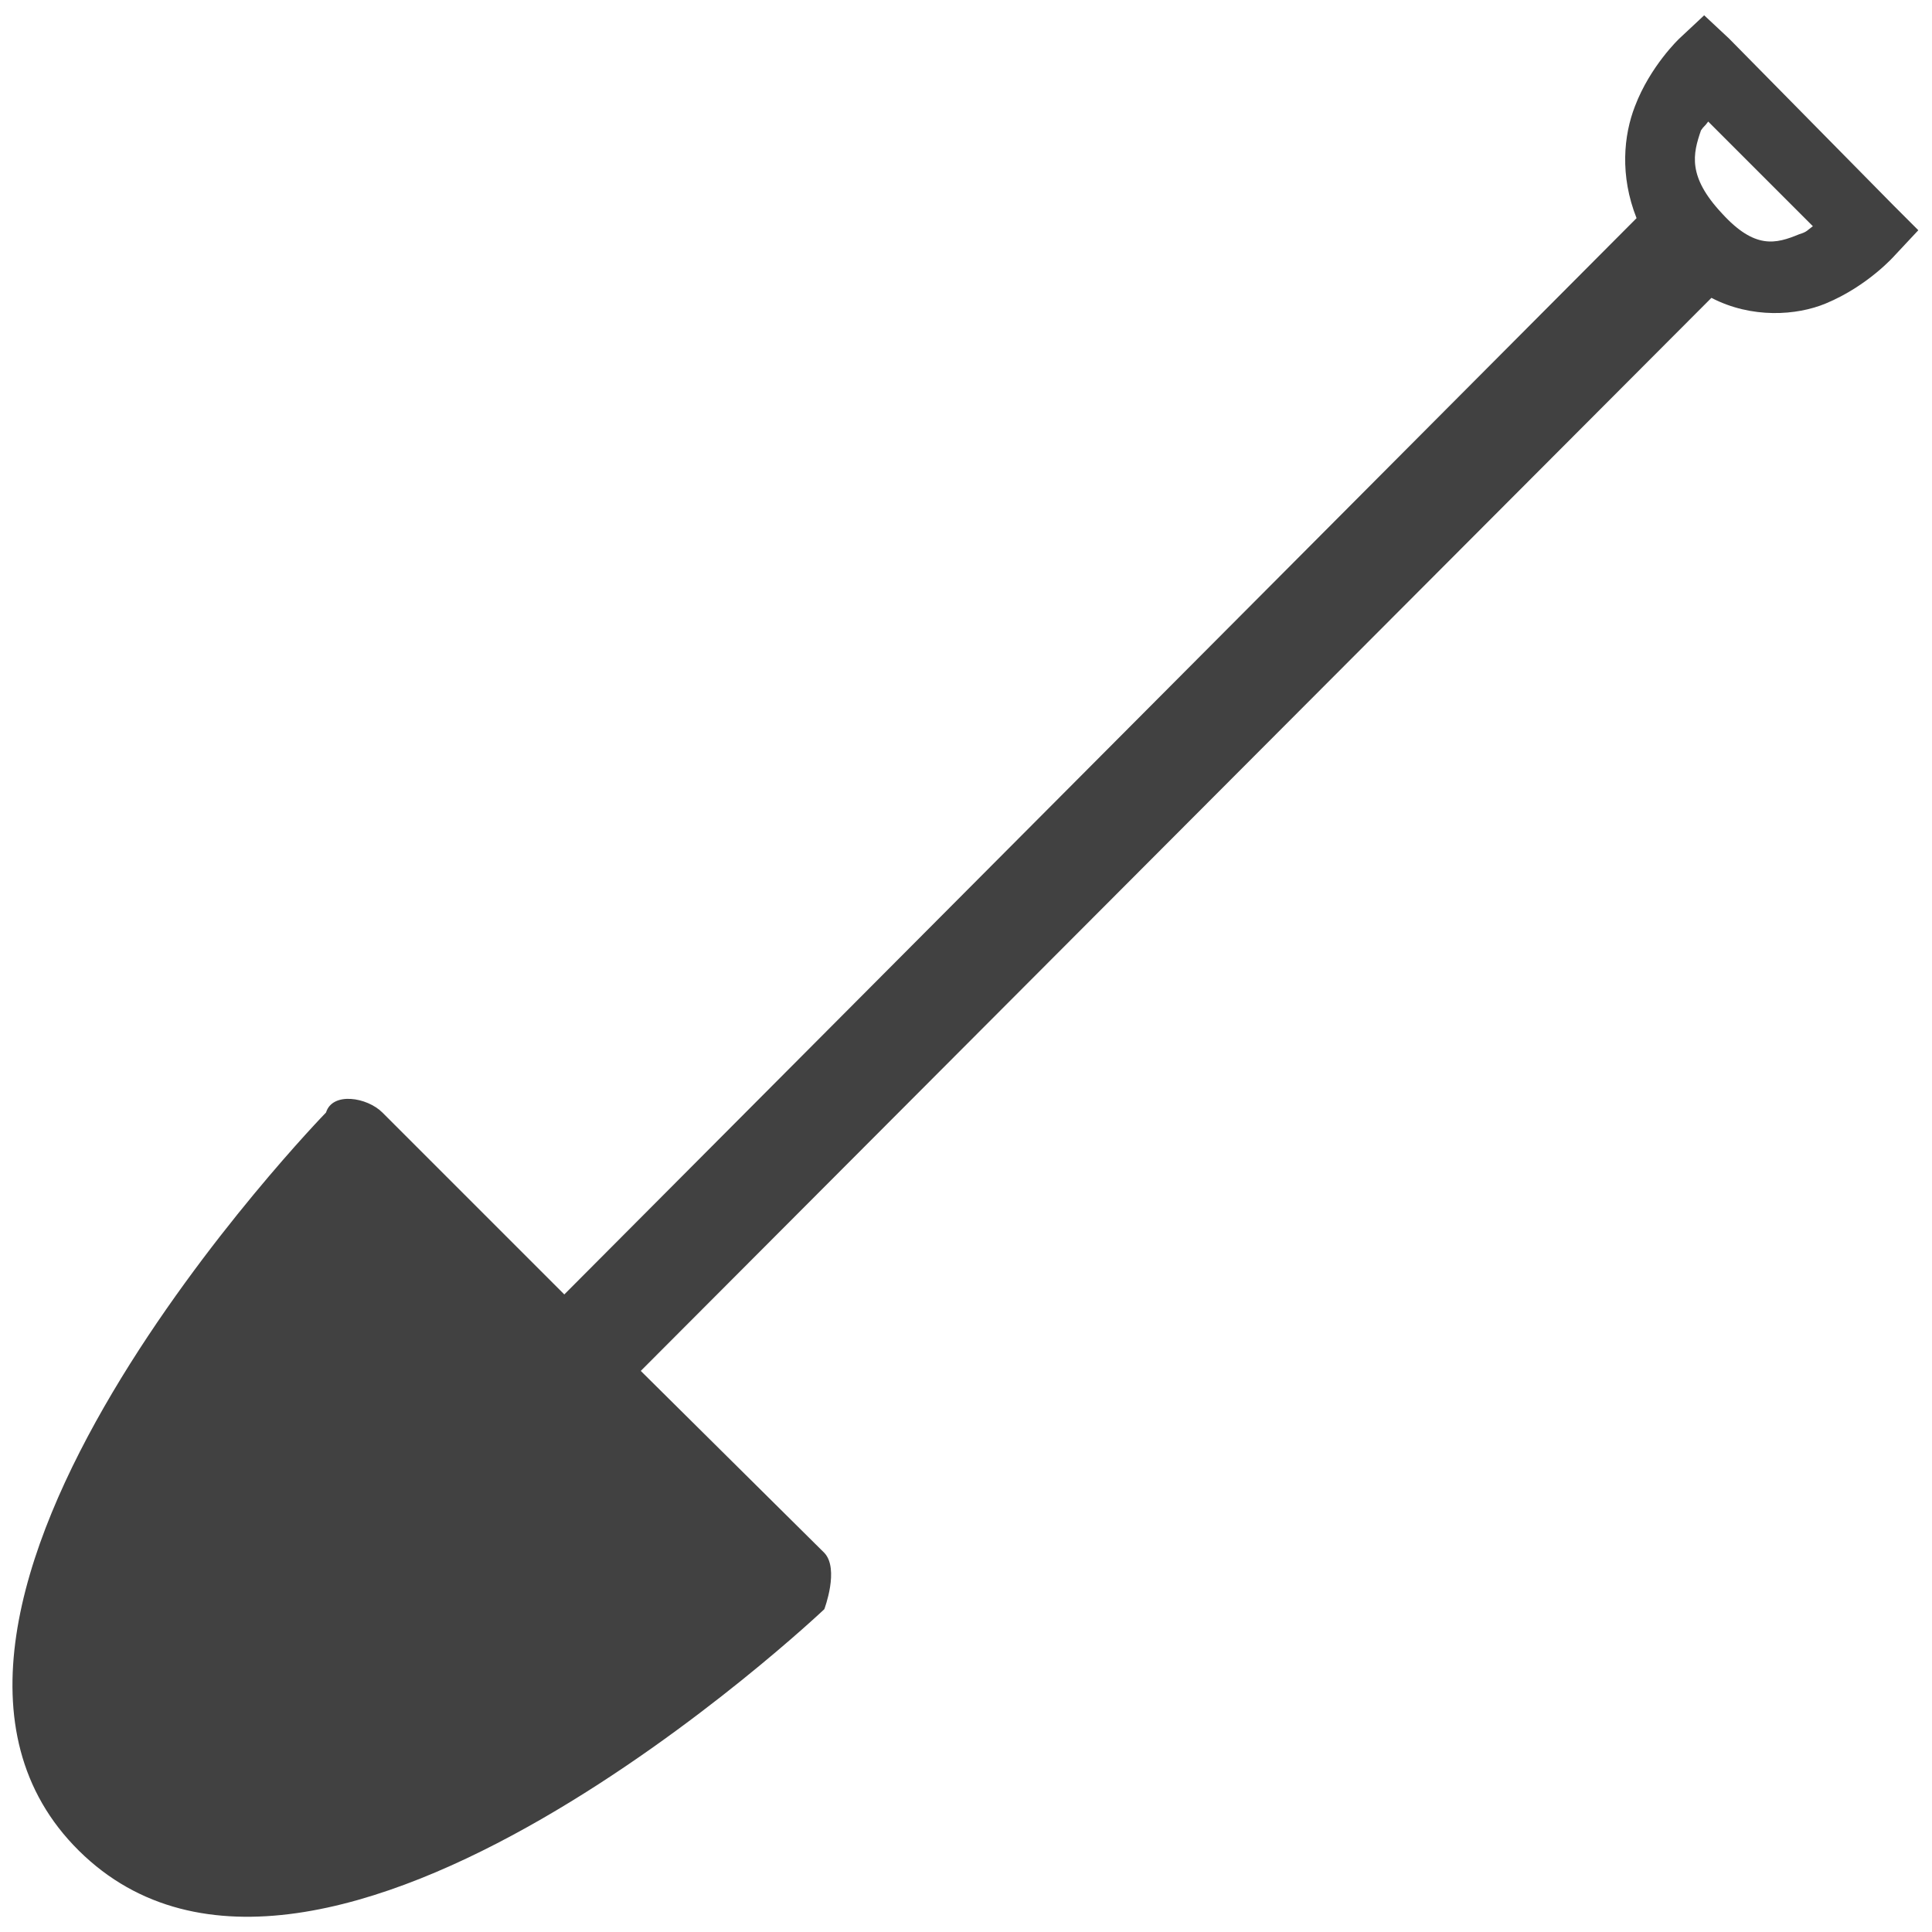 <?xml version="1.0" encoding="utf-8"?>
<!-- Generator: Adobe Illustrator 18.0.0, SVG Export Plug-In . SVG Version: 6.00 Build 0)  -->
<!DOCTYPE svg PUBLIC "-//W3C//DTD SVG 1.1//EN" "http://www.w3.org/Graphics/SVG/1.1/DTD/svg11.dtd">
<svg version="1.1"
	 id="svg2" inkscape:version="0.48.2 r9819" sodipodi:docname="shovel.svg" xmlns:dc="http://purl.org/dc/elements/1.1/" xmlns:cc="http://creativecommons.org/ns#" xmlns:rdf="http://www.w3.org/1999/02/22-rdf-syntax-ns#" xmlns:svg="http://www.w3.org/2000/svg" xmlns:sodipodi="http://sodipodi.sourceforge.net/DTD/sodipodi-0.dtd" xmlns:inkscape="http://www.inkscape.org/namespaces/inkscape"
	 xmlns="http://www.w3.org/2000/svg" xmlns:xlink="http://www.w3.org/1999/xlink" x="0px" y="0px" viewBox="0 0 240 240"
	 enable-background="new 0 0 240 240" xml:space="preserve">
<sodipodi:namedview  inkscape:window-y="-8" inkscape:current-layer="layer1" inkscape:window-x="-8" inkscape:pageshadow="2" inkscape:snap-grids="true" inkscape:pageopacity="0" inkscape:window-height="706" inkscape:window-maximized="1" inkscape:window-width="1366" objecttolerance="10" borderopacity="1" bordercolor="#666666" id="namedview6" showgrid="true" inkscape:cy="20.180971" inkscape:zoom="1.9040323" pagecolor="#ffffff" gridtolerance="10" guidetolerance="10" inkscape:cx="42.46745">
	<inkscape:grid  type="xygrid" id="grid16635"></inkscape:grid>
</sodipodi:namedview>
<g id="layer2" inkscape:groupmode="layer" inkscape:label="Layer" display="none">
	<path id="path4703" inkscape:connector-curvature="0" display="inline" fill="none" stroke="#000000" d="M41.5,94.8l5-2.2L47,97
		l4.3-2.4"/>
</g>
<g id="layer1" inkscape:groupmode="layer" inkscape:label="draw">
	<path id="rect16637" inkscape:connector-curvature="0" fill="#414141" d="M211.7,1.9l-3.1,2.9c0,0-3.6,3.4-5.5,8.4
		c-1.4,3.6-1.9,8.6,0.2,13.9L70.1,160.8l-22.6-22.6c-1.9-1.9-6.2-2.6-7,0c0,0-60.5,62.2-30.7,91.7c29.8,29.5,92.6-30,92.6-30
		s1.9-5,0-7l-22.8-22.6L212.6,37c5,2.6,10.6,2.2,14.2,0.7c5.3-2.2,8.6-6,8.6-6l2.9-3.1l-3.1-3.1L214.8,4.8L211.7,1.9z M212.2,15.1
		l13,13c-0.7,0.5-0.7,0.7-1.7,1c-2.9,1.2-5.5,1.9-9.6-2.6c-4.3-4.6-3.6-7.4-2.6-10.3C211.7,15.6,211.7,15.8,212.2,15.1z"/>
</g>
</svg>
